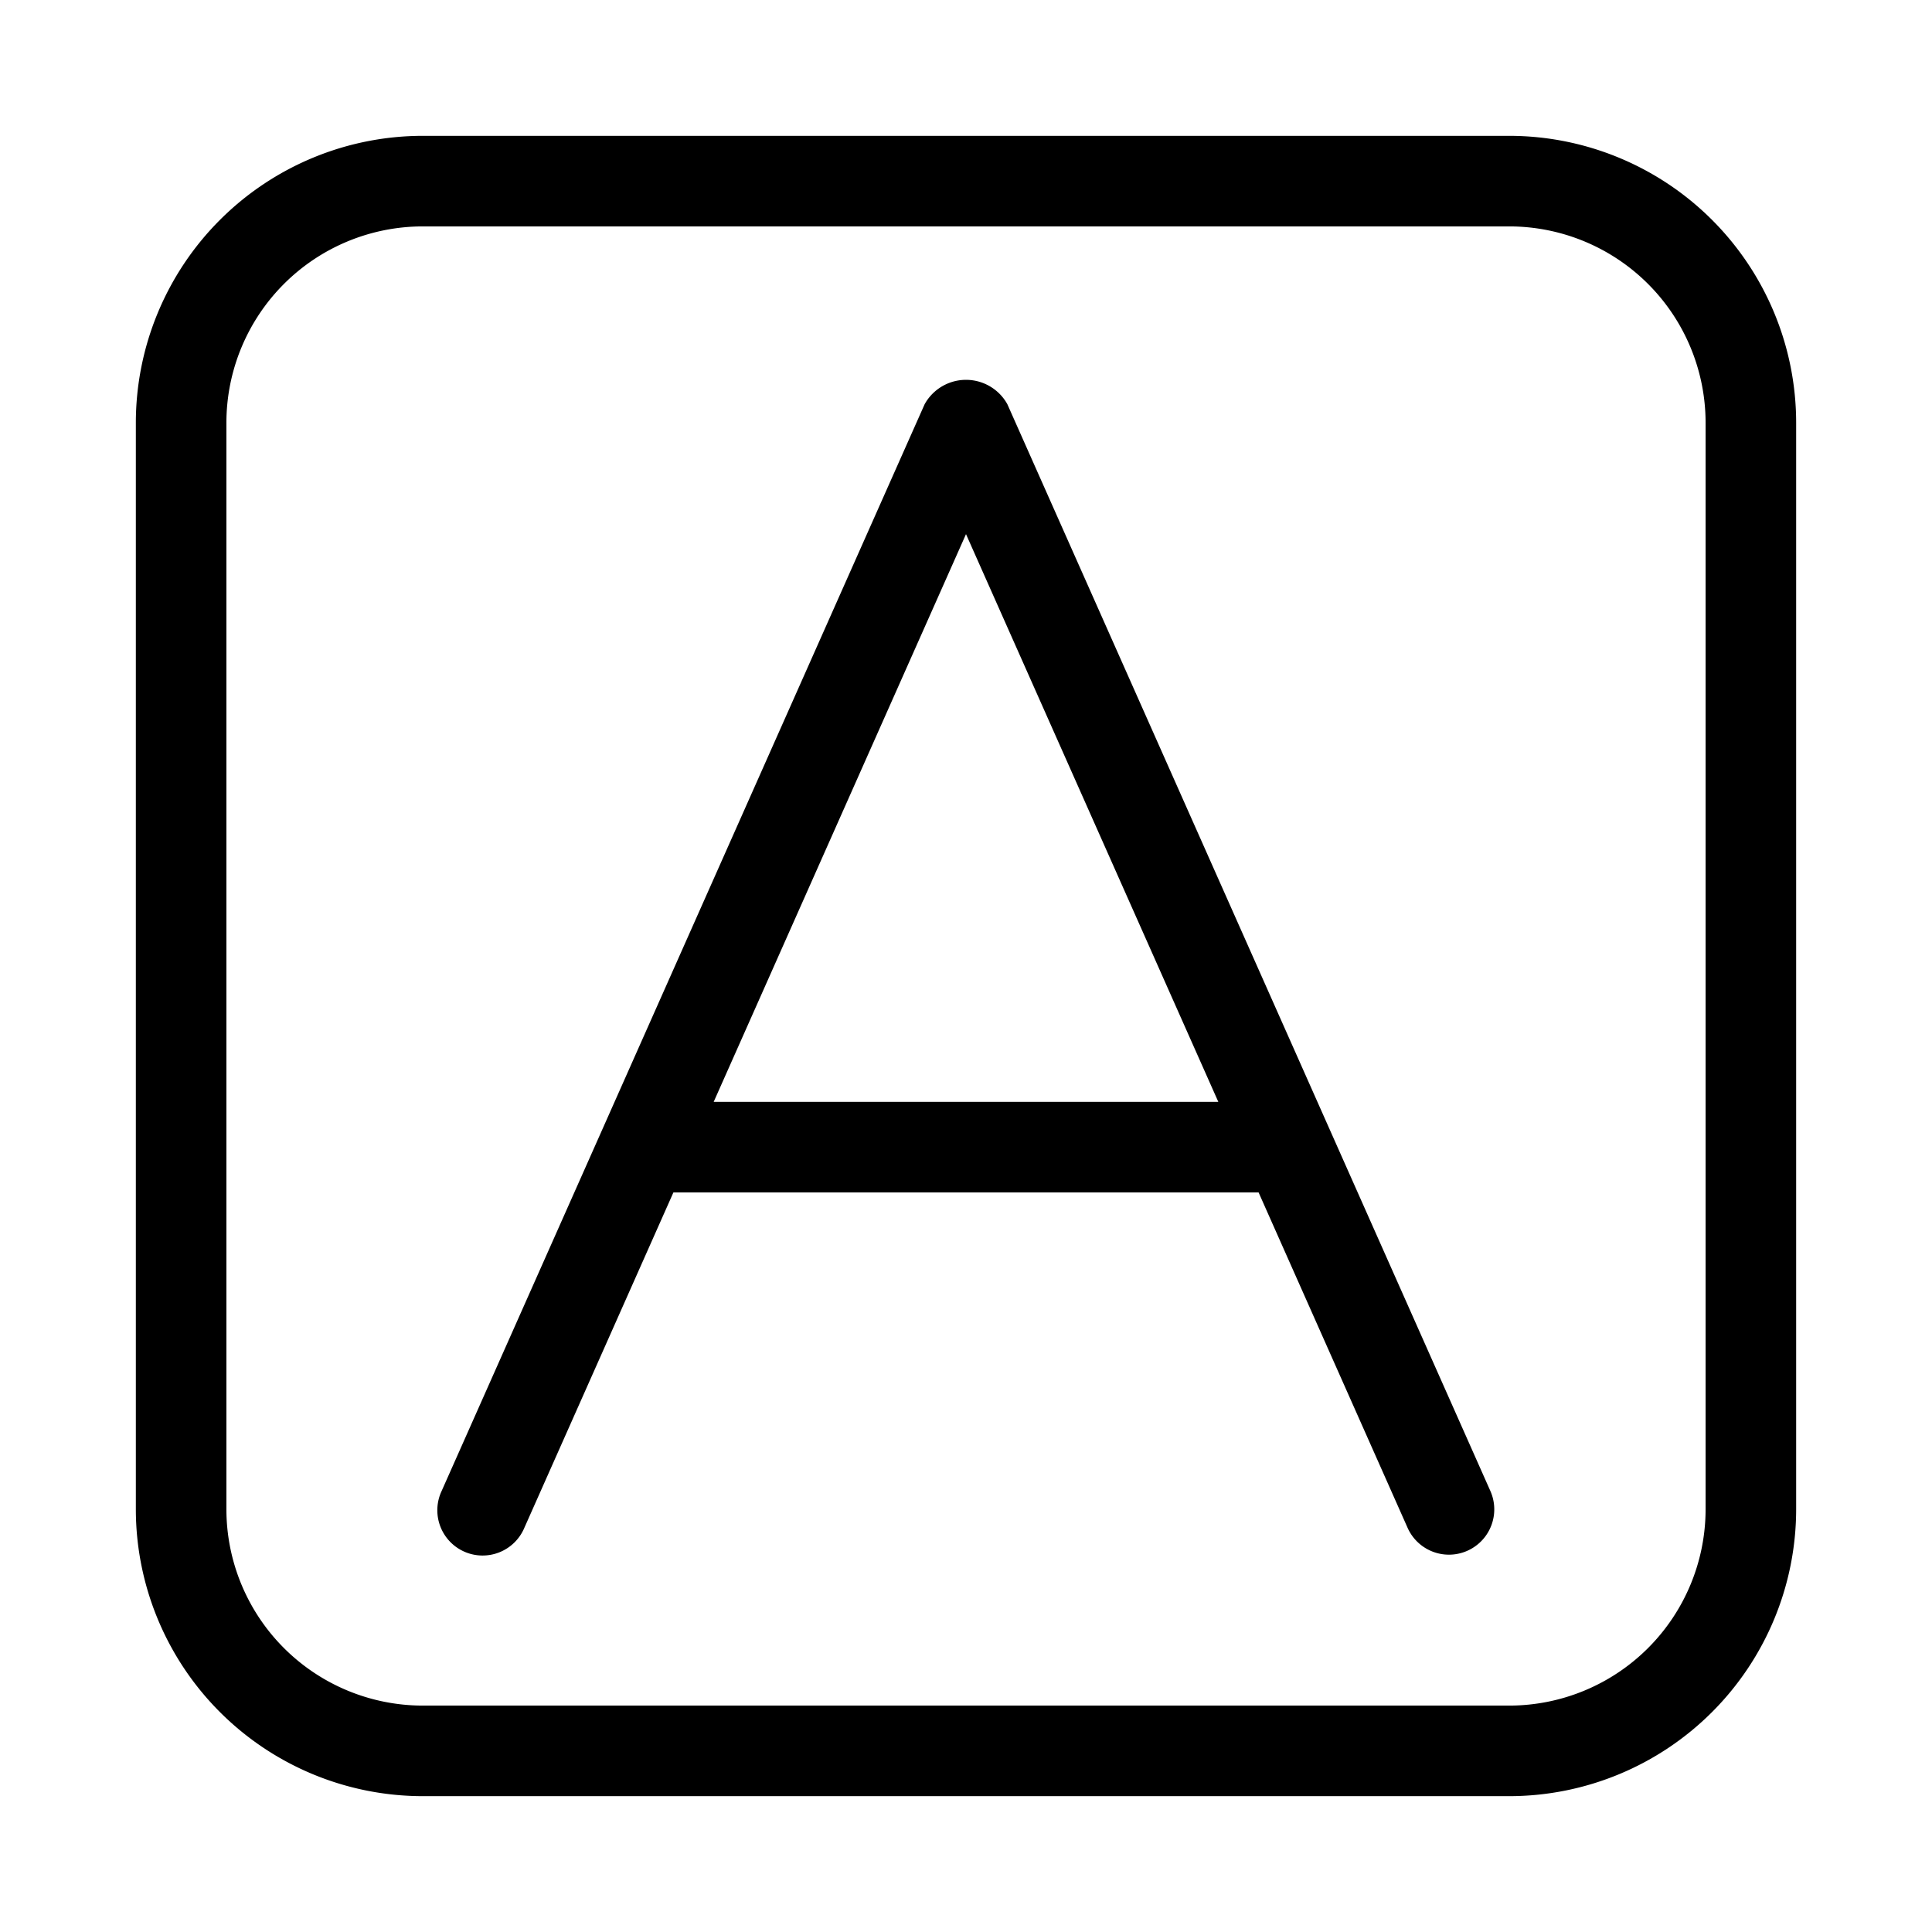 <svg xmlns="http://www.w3.org/2000/svg" width="32" height="32" viewBox="0 0 32 32"><path d="M16.685 6.695a.783.783 0 0 0-1.37 0l-8 18a.75.75 0 1 0 1.37.61l2.469-5.555h9.692l2.468 5.555a.75.75 0 0 0 1.371-.61zM11.821 18.25 16 8.847l4.179 9.403zM25 2.25H7A4.755 4.755 0 0 0 2.25 7v18A4.755 4.755 0 0 0 7 29.75h18A4.756 4.756 0 0 0 29.75 25V7A4.755 4.755 0 0 0 25 2.25M28.25 25A3.254 3.254 0 0 1 25 28.25H7A3.254 3.254 0 0 1 3.75 25V7A3.254 3.254 0 0 1 7 3.75h18A3.254 3.254 0 0 1 28.25 7z"/></svg>